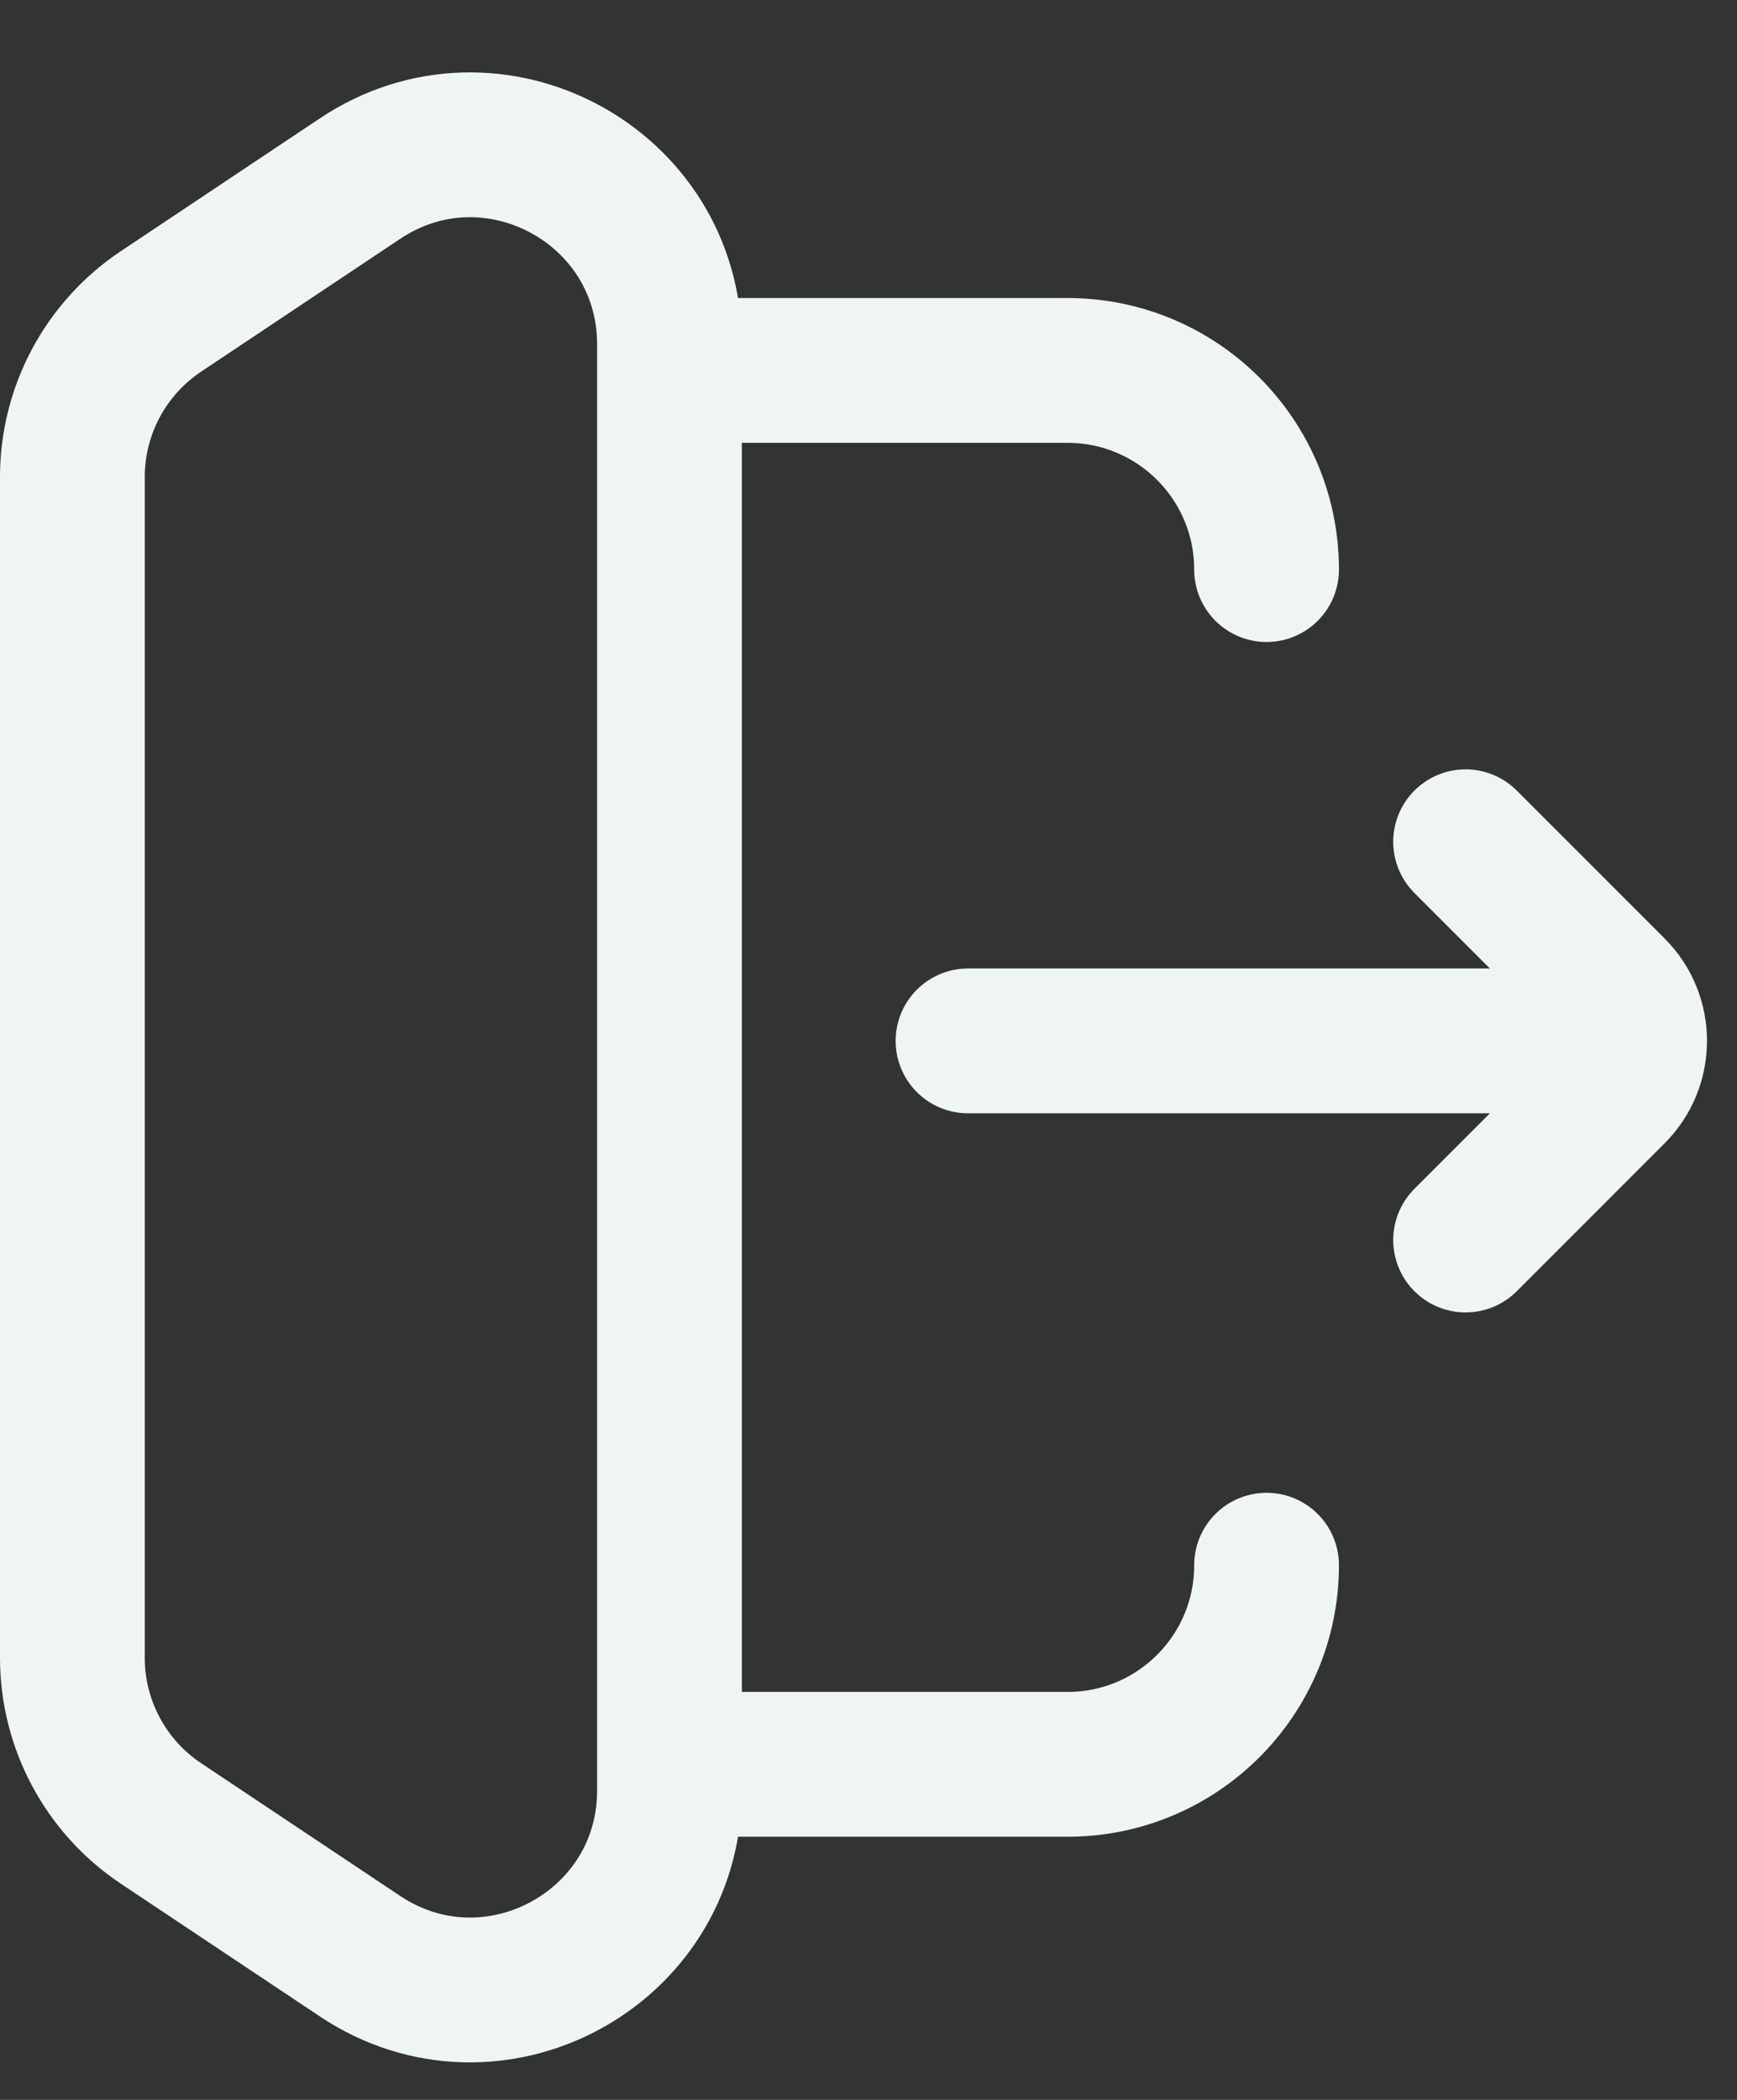 <svg width="24" height="29" viewBox="0 0 24 29" fill="none" xmlns="http://www.w3.org/2000/svg">
<rect x="0" y="0" width="24" height="29" fill="#333333" stroke="none"/>
<path d="M20.25 17.125L22.293 15.082C22.683 14.692 22.683 14.058 22.293 13.668L20.25 11.625" stroke="#EFF5F5" stroke-width="2" stroke-linecap="round" stroke-linejoin="round"/>
<path d="M21.625 14.375L13.375 14.375M1 21.616V7.866M17.5 21.616C17.5 23.135 16.269 24.366 14.75 24.366H9.25M17.5 7.866C17.5 6.347 16.269 5.116 14.75 5.116H9.25M2.225 25.183L4.975 27.016C6.802 28.234 9.25 26.924 9.25 24.728V4.755C9.25 2.558 6.802 1.248 4.975 2.466L2.225 4.3C1.46 4.81 1 5.668 1 6.588V22.894C1 23.814 1.46 24.673 2.225 25.183Z" stroke="#EFF5F5" stroke-width="2" stroke-linecap="round"/>
</svg>
